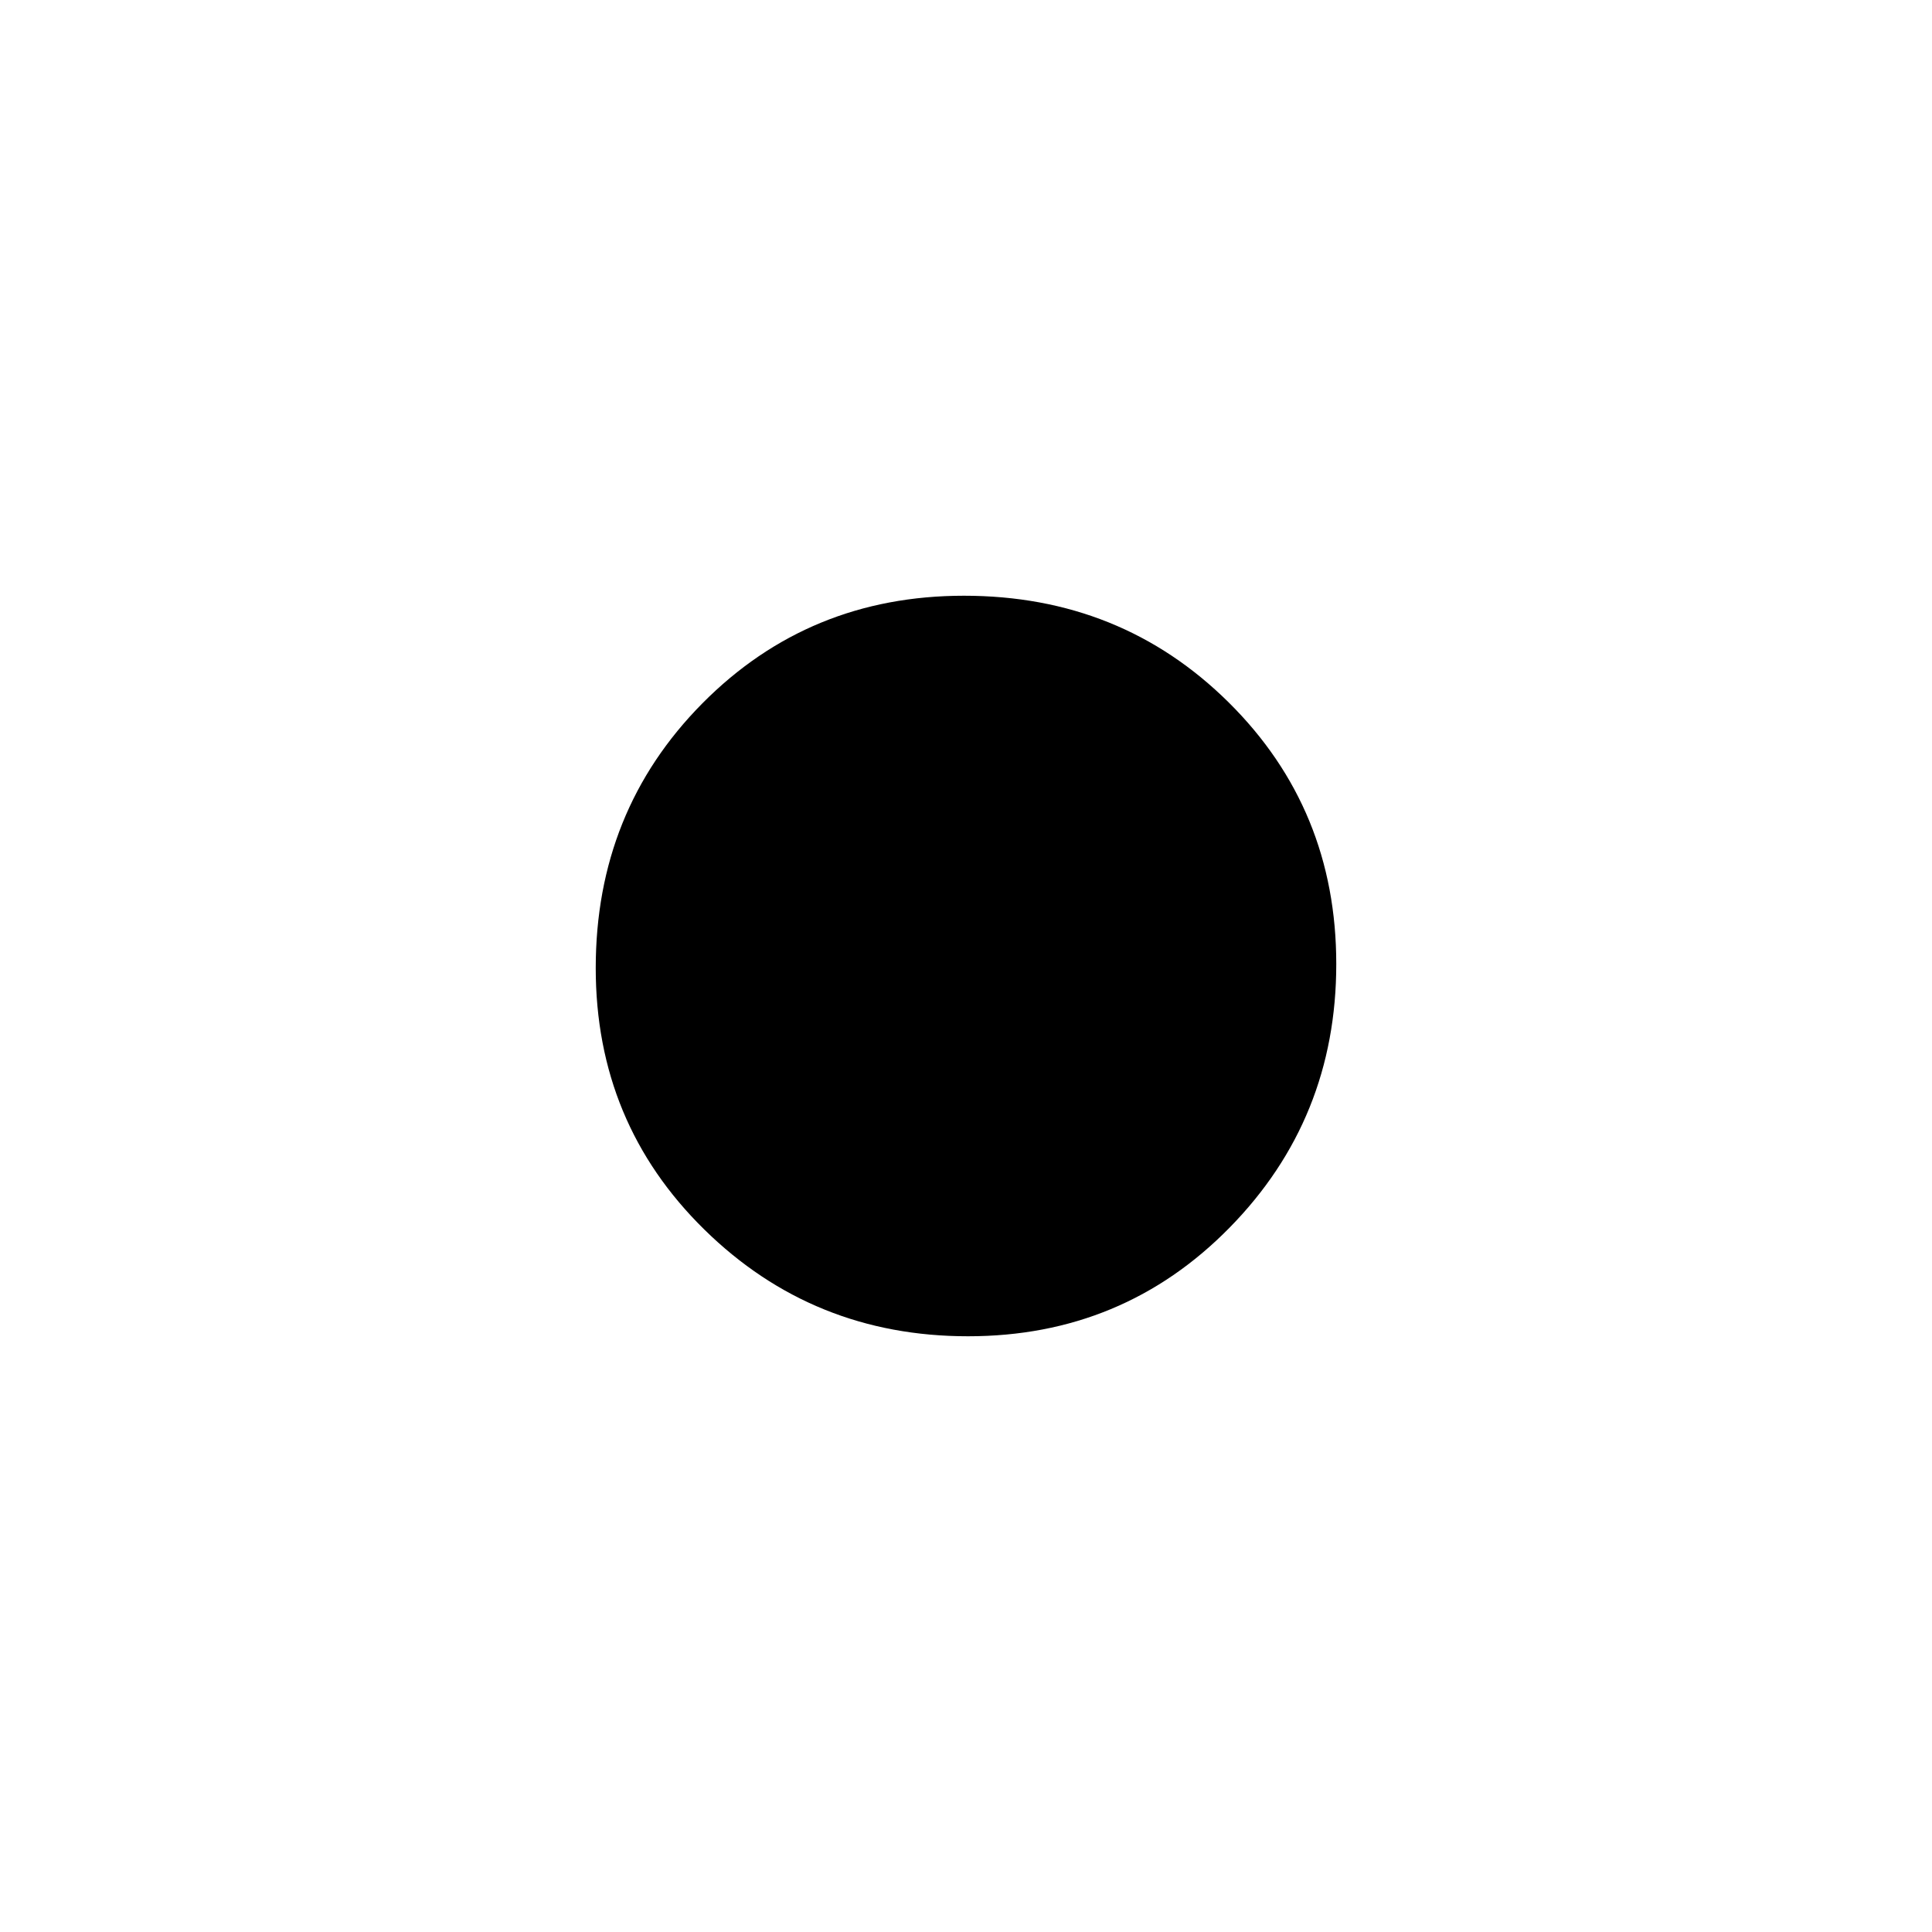 <svg xmlns="http://www.w3.org/2000/svg" height="20" width="20"><path d="M10.021 13.833q-1.604 0-2.729-1.104t-1.125-2.708q0-1.625 1.104-2.74 1.104-1.114 2.708-1.114 1.625 0 2.74 1.104 1.114 1.104 1.114 2.708t-1.104 2.729q-1.104 1.125-2.708 1.125Z"/></svg>